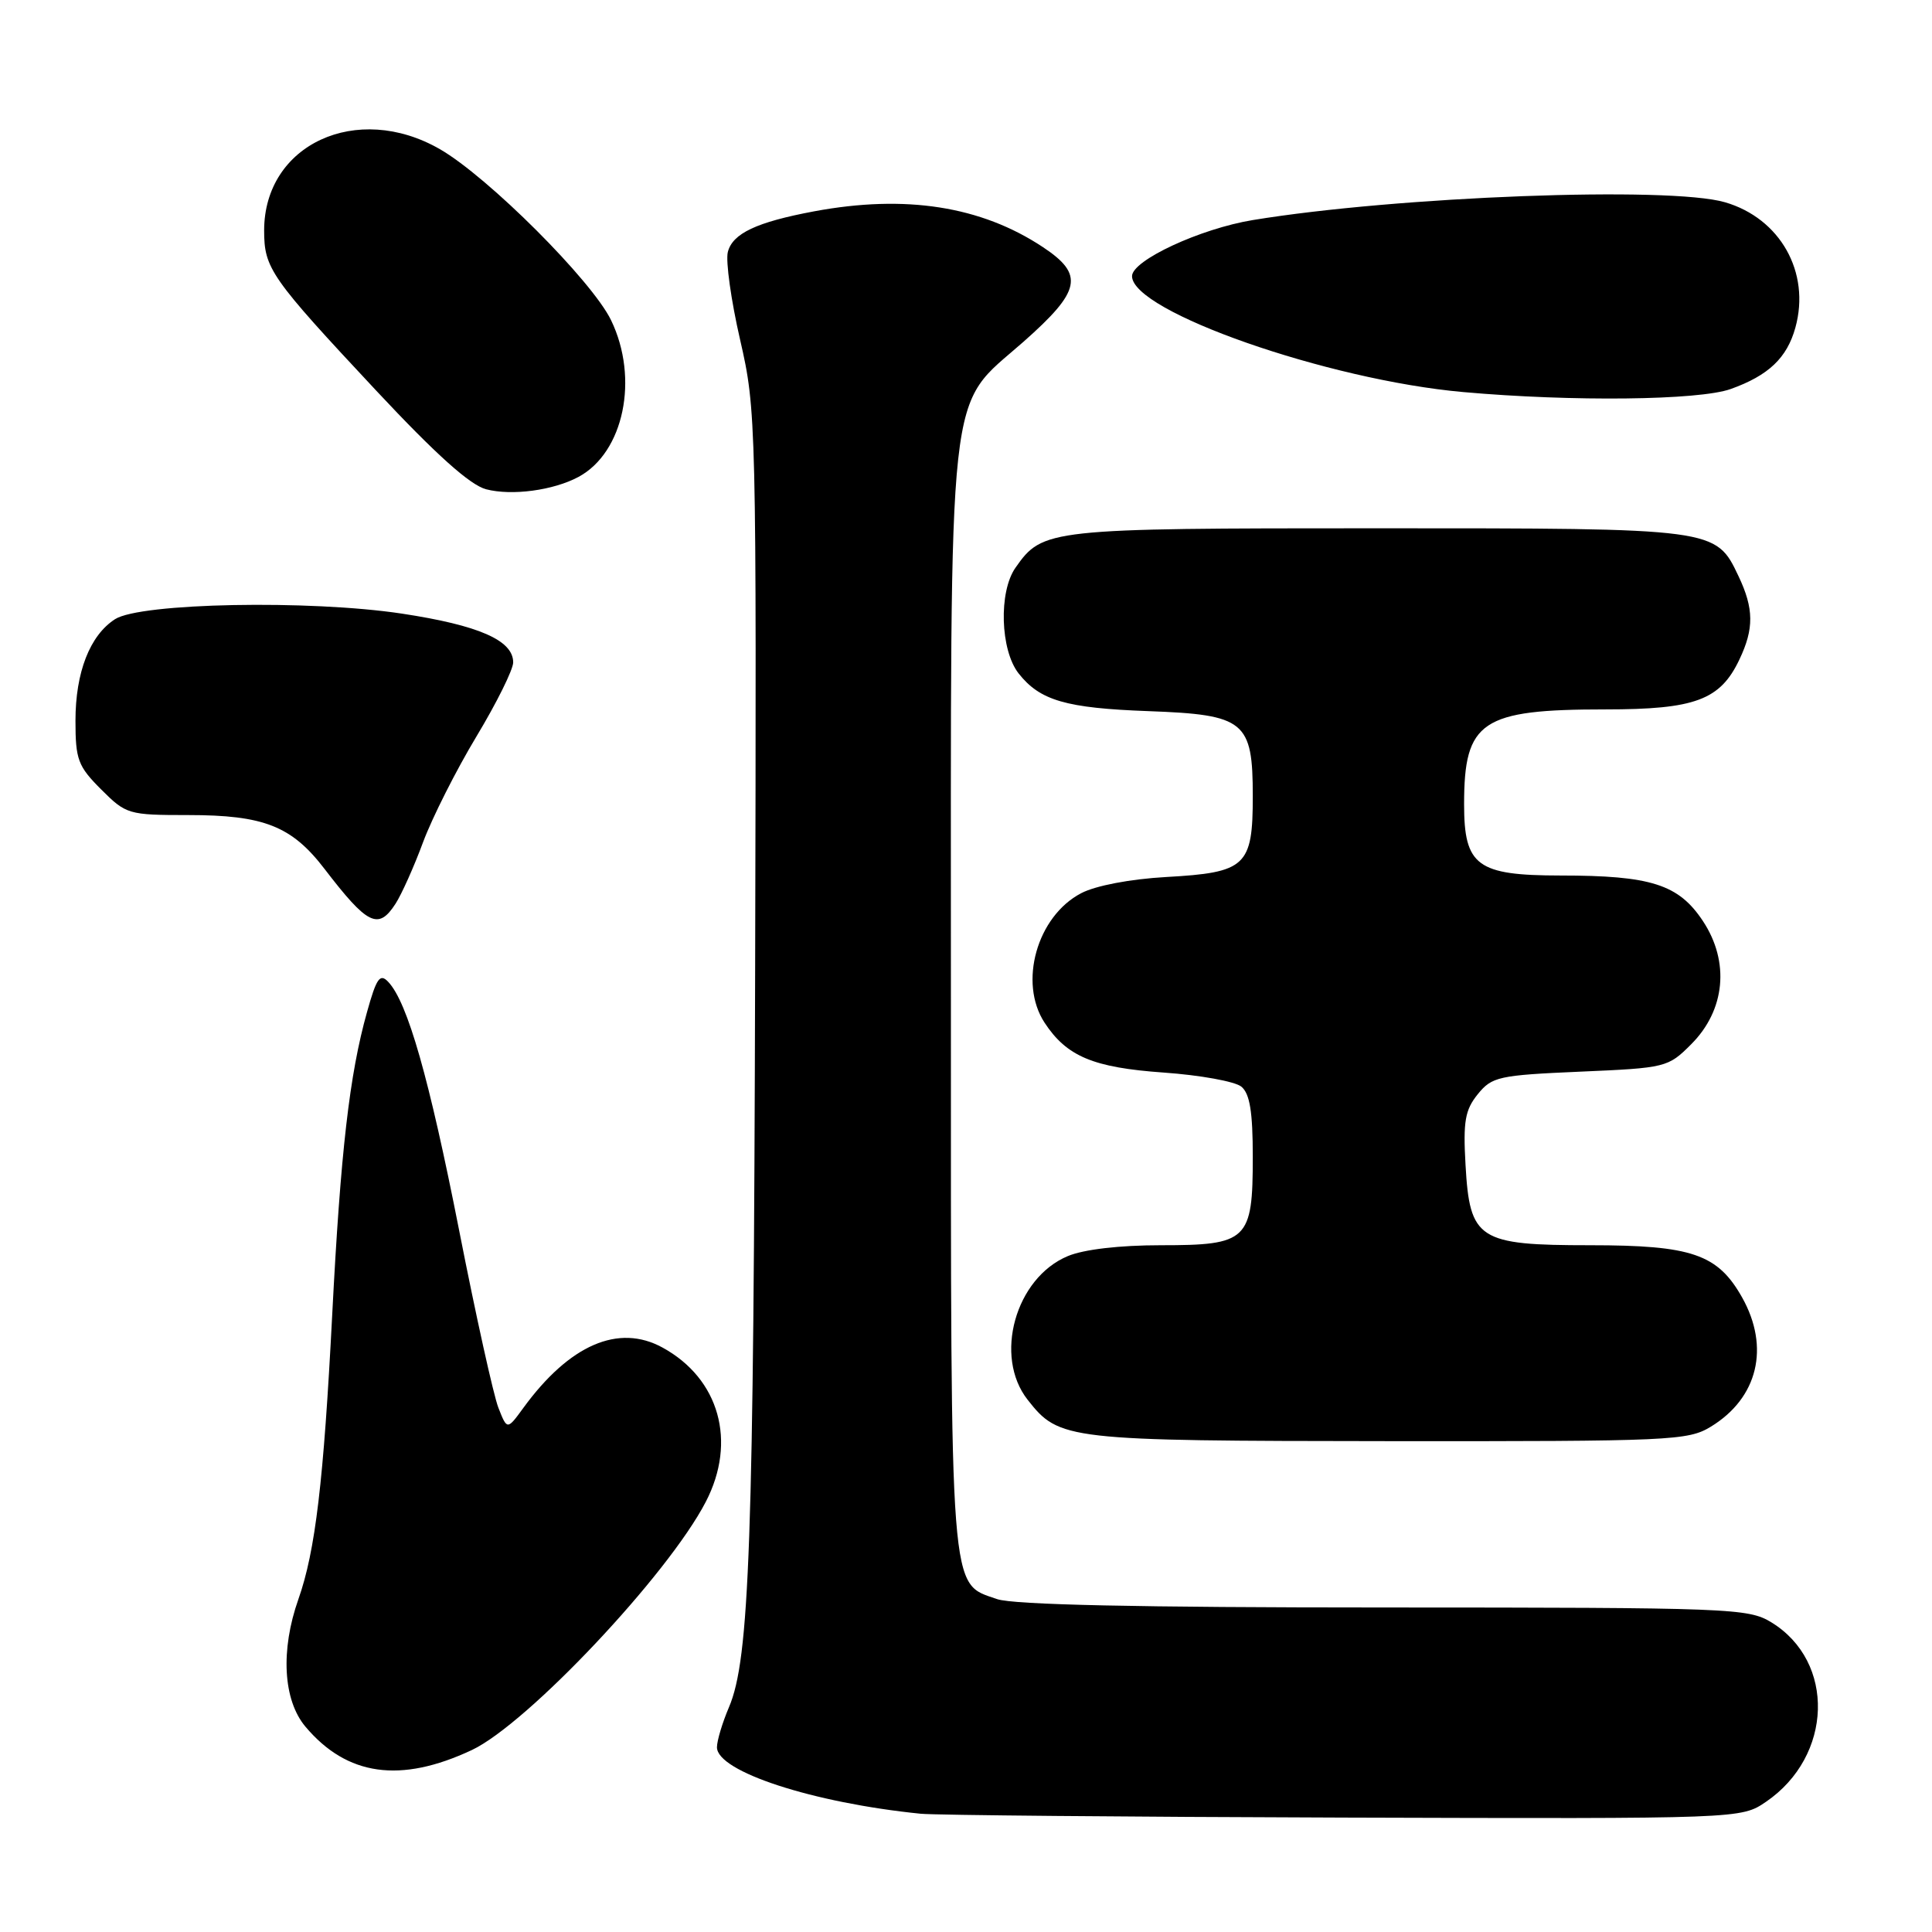 <?xml version="1.0" encoding="UTF-8" standalone="no"?>
<!DOCTYPE svg PUBLIC "-//W3C//DTD SVG 1.1//EN" "http://www.w3.org/Graphics/SVG/1.1/DTD/svg11.dtd" >
<svg xmlns="http://www.w3.org/2000/svg" xmlns:xlink="http://www.w3.org/1999/xlink" version="1.1" viewBox="0 0 256 256">
 <g >
 <path fill="currentColor"
d=" M 234.00 238.75 C 242.87 232.70 243.24 220.17 234.70 214.96 C 231.64 213.10 229.34 213.01 183.40 213.00 C 150.78 213.00 134.27 212.64 132.12 211.89 C 125.79 209.69 126.00 212.41 126.00 132.73 C 126.00 48.62 125.37 54.33 135.60 45.30 C 143.26 38.53 143.70 36.39 138.17 32.73 C 129.98 27.31 119.98 25.75 107.89 28.00 C 100.25 29.43 97.06 30.93 96.44 33.40 C 96.14 34.58 96.87 39.82 98.07 45.03 C 100.21 54.34 100.24 55.73 100.06 128.34 C 99.87 204.46 99.32 219.84 96.59 226.22 C 95.72 228.26 95.00 230.65 95.00 231.52 C 95.00 234.74 107.72 238.89 122.00 240.33 C 123.92 240.52 149.17 240.75 178.10 240.84 C 230.70 241.00 230.70 241.00 234.00 238.75 Z  M 62.52 231.89 C 69.88 228.42 88.51 208.67 93.52 199.00 C 97.66 191.02 95.32 182.68 87.79 178.56 C 81.96 175.36 75.46 178.18 69.35 186.55 C 67.20 189.50 67.20 189.50 66.03 186.51 C 65.39 184.86 63.05 174.30 60.84 163.04 C 56.86 142.83 54.01 132.83 51.45 130.11 C 50.35 128.94 49.89 129.58 48.63 134.11 C 46.31 142.35 45.13 152.62 44.02 174.21 C 42.88 196.33 41.79 205.52 39.54 211.90 C 37.15 218.66 37.51 225.27 40.47 228.79 C 45.98 235.33 53.06 236.33 62.52 231.89 Z  M 226.70 189.04 C 232.93 185.24 234.55 178.53 230.84 171.92 C 227.61 166.18 224.18 165.00 210.71 165.00 C 195.88 165.00 194.75 164.27 194.19 154.35 C 193.86 148.58 194.13 147.07 195.81 144.99 C 197.69 142.67 198.57 142.47 209.39 142.00 C 220.74 141.51 221.03 141.44 224.09 138.37 C 228.61 133.85 229.22 127.45 225.65 122.05 C 222.43 117.18 218.77 116.01 206.75 116.01 C 195.71 116.00 194.00 114.73 194.00 106.57 C 194.00 95.53 196.29 94.00 212.74 94.00 C 224.60 94.00 227.94 92.76 230.48 87.39 C 232.43 83.30 232.40 80.64 230.37 76.36 C 227.34 69.98 227.46 70.00 182.50 70.00 C 138.87 70.00 138.16 70.08 134.56 75.22 C 132.31 78.42 132.54 86.14 134.97 89.23 C 137.80 92.83 141.25 93.83 152.19 94.23 C 164.96 94.70 166.00 95.55 166.00 105.50 C 166.00 114.79 165.11 115.62 154.50 116.21 C 149.76 116.48 145.18 117.35 143.27 118.35 C 137.41 121.40 134.93 130.19 138.41 135.51 C 141.35 139.99 144.86 141.46 154.19 142.12 C 159.02 142.46 163.66 143.30 164.49 143.99 C 165.61 144.92 166.00 147.33 166.00 153.29 C 166.00 164.36 165.33 165.00 153.81 165.00 C 148.35 165.00 143.61 165.55 141.49 166.44 C 134.54 169.34 131.64 179.73 136.17 185.48 C 140.36 190.82 141.26 190.92 184.00 190.96 C 221.45 190.99 223.67 190.89 226.70 189.04 Z  M 52.41 119.75 C 53.21 118.51 54.86 114.84 56.06 111.59 C 57.27 108.34 60.45 102.04 63.13 97.59 C 65.81 93.14 68.00 88.72 68.00 87.77 C 68.00 84.85 63.46 82.86 53.27 81.31 C 41.03 79.46 18.61 79.89 15.25 82.04 C 11.91 84.18 10.00 89.08 10.00 95.50 C 10.00 100.65 10.33 101.53 13.40 104.60 C 16.71 107.91 17.02 108.00 24.93 108.00 C 34.96 108.00 38.64 109.45 42.99 115.12 C 48.71 122.58 50.13 123.28 52.41 119.75 Z  M 76.66 63.19 C 82.67 59.95 84.70 50.15 80.97 42.43 C 78.43 37.19 64.66 23.43 58.28 19.76 C 47.30 13.45 35.01 19.13 35.00 30.53 C 35.00 35.58 35.83 36.76 49.85 51.76 C 57.78 60.24 62.28 64.27 64.41 64.83 C 67.82 65.72 73.33 64.98 76.66 63.19 Z  M 229.32 51.55 C 234.33 49.76 236.79 47.43 237.90 43.40 C 239.92 36.09 235.89 28.93 228.57 26.80 C 221.20 24.65 185.11 26.02 166.00 29.16 C 159.04 30.30 150.00 34.50 150.00 36.59 C 150.00 41.28 175.93 50.35 193.88 51.95 C 208.34 53.24 225.11 53.05 229.32 51.55 Z "/>
</g>
</svg>